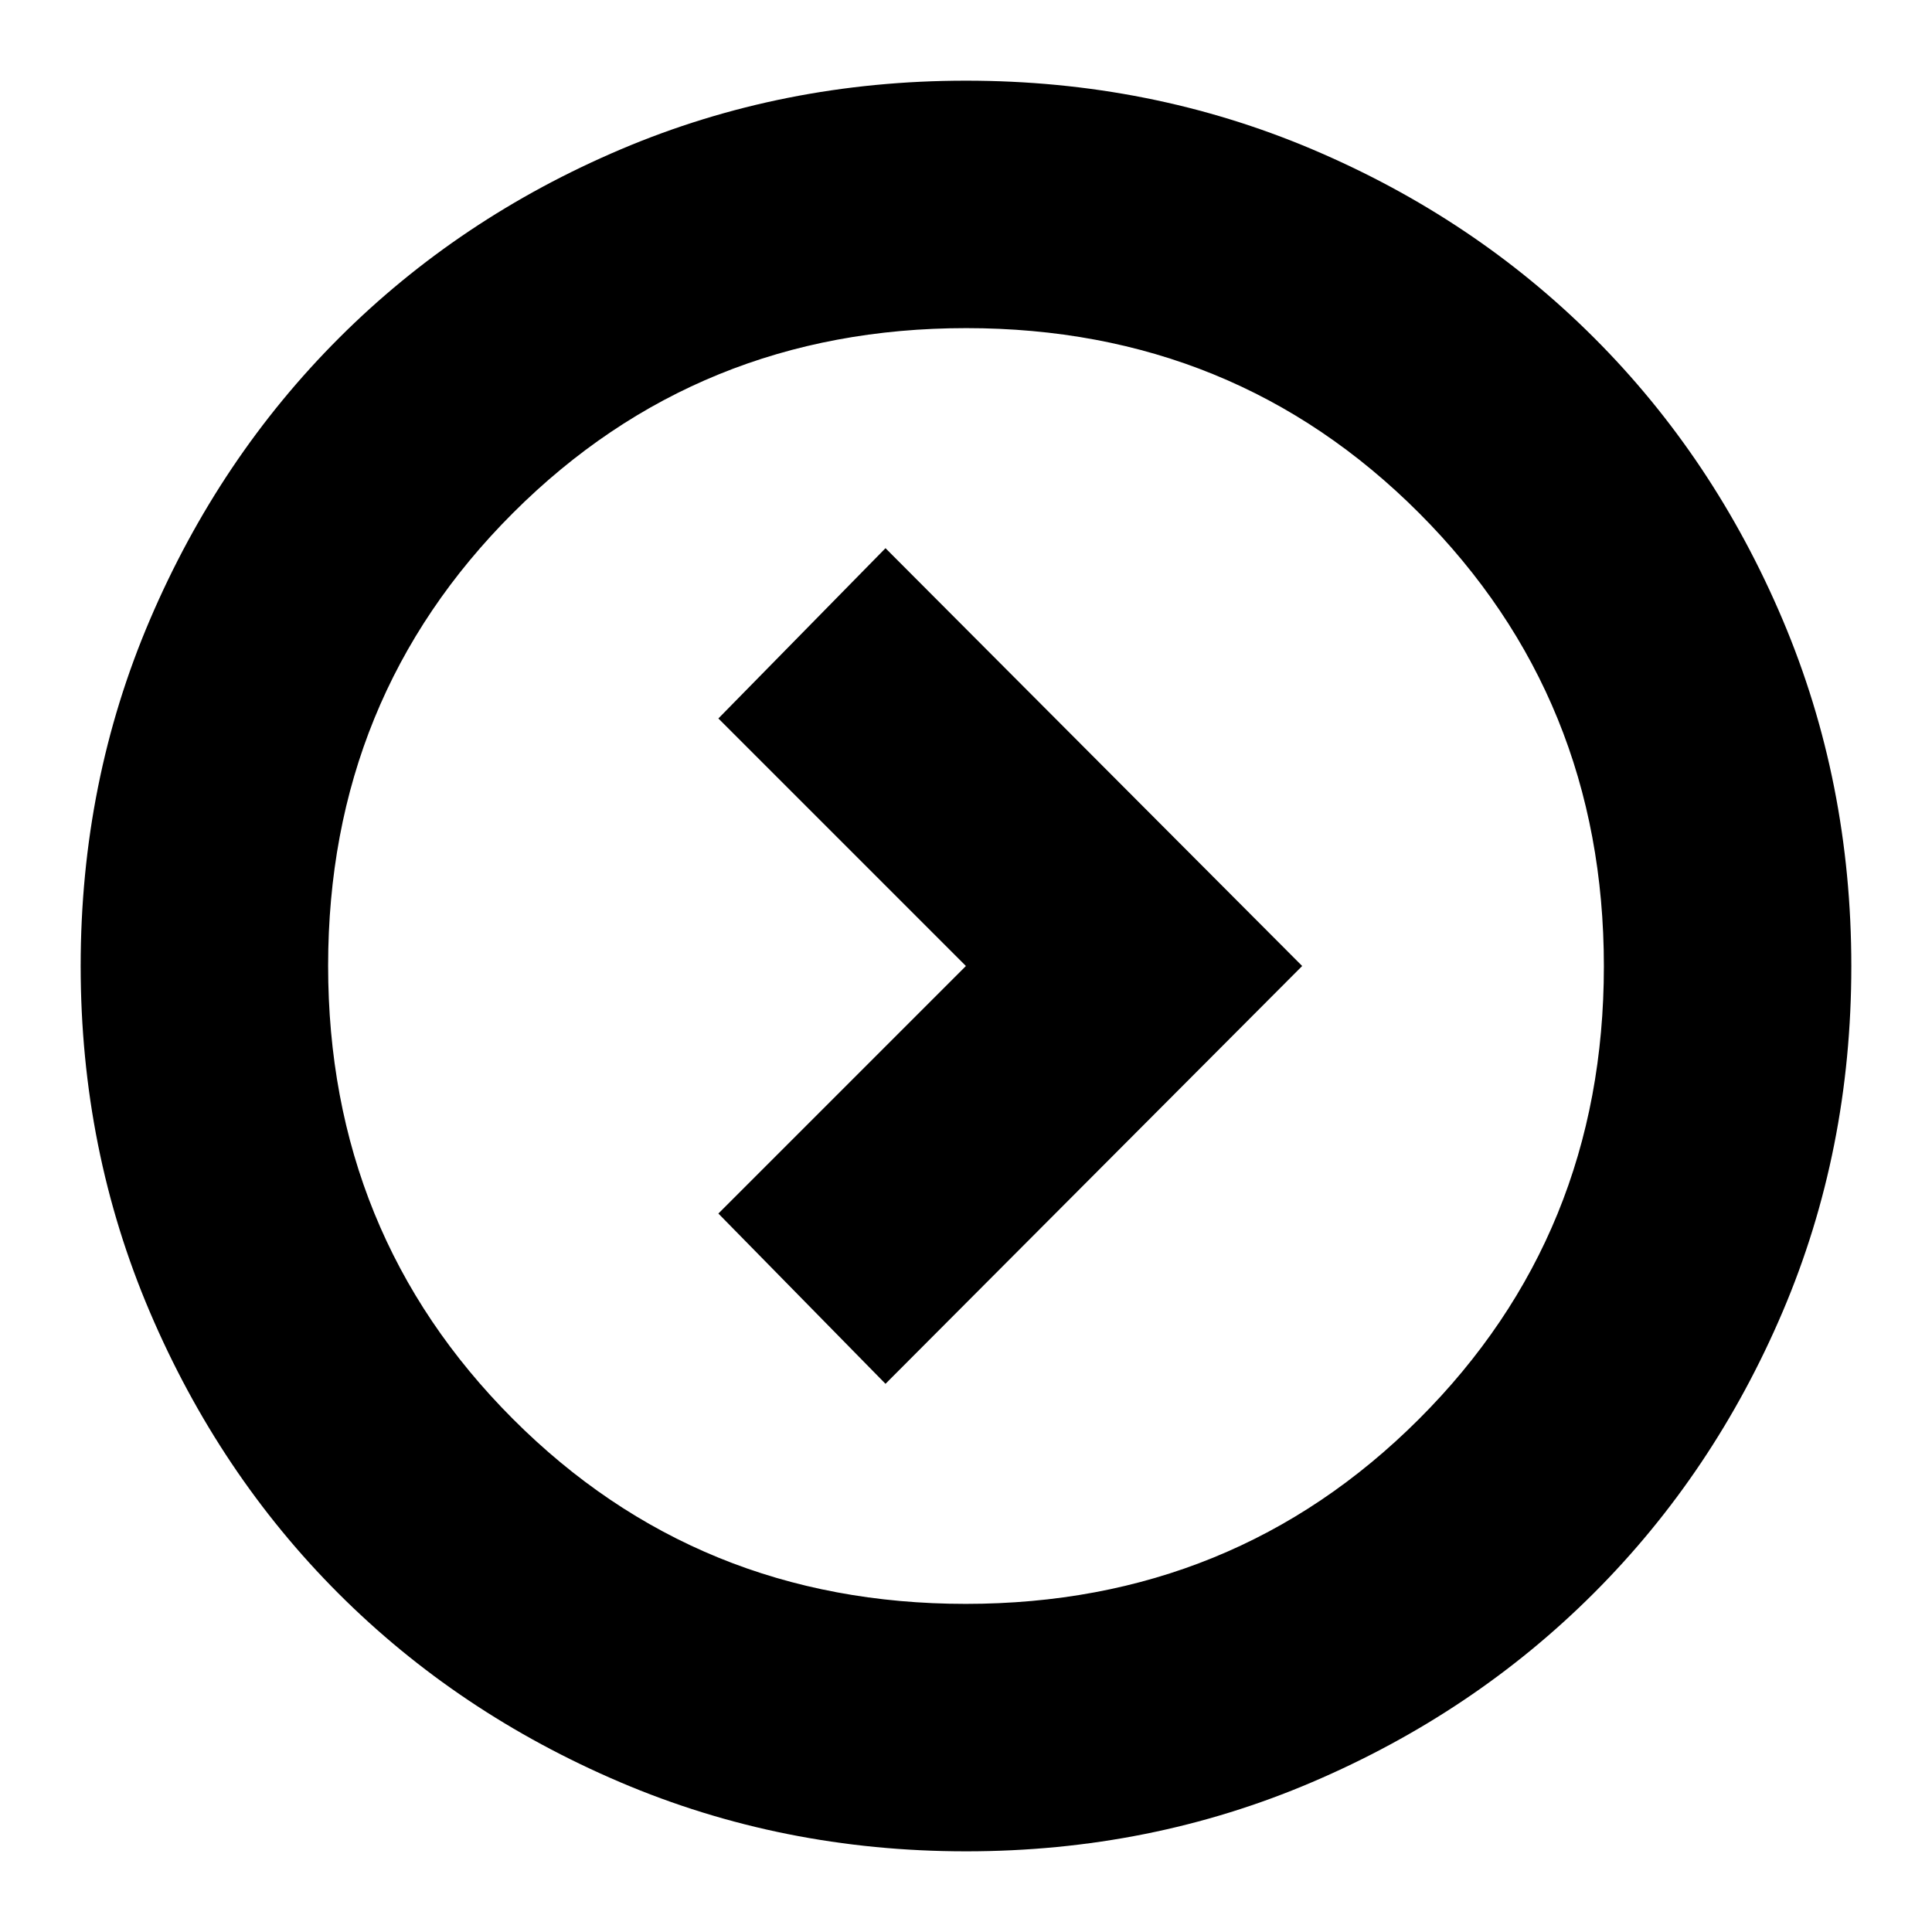 <svg xmlns="http://www.w3.org/2000/svg" height="24" viewBox="0 -960 960 960" width="24"><path d="m479.956-480-123 123L440-272.391 647.044-480 440-687.609 356.956-603l123 123ZM480-40.087q-91.336 0-171.864-34.35-80.529-34.349-139.939-93.76-59.411-59.41-93.76-139.939Q40.086-388.664 40.086-480q0-91.592 34.408-172.063 34.409-80.471 94.012-140.034 59.603-59.562 139.938-93.689Q388.78-919.913 480-919.913q91.582 0 172.071 34.117 80.488 34.118 140.048 93.677 59.559 59.56 93.677 140.075 34.117 80.515 34.117 172.127 0 91.613-34.127 171.71-34.127 80.097-93.689 139.7-59.563 59.603-140.034 94.012Q571.592-40.086 480-40.086Zm-.129-122.957q133.25 0 225.168-91.788 91.917-91.788 91.917-225.039 0-133.25-91.788-225.168-91.788-91.917-225.039-91.917-133.25 0-225.168 91.788-91.917 91.788-91.917 225.039 0 133.25 91.788 225.168 91.788 91.917 225.039 91.917ZM480-480Z"/></svg>